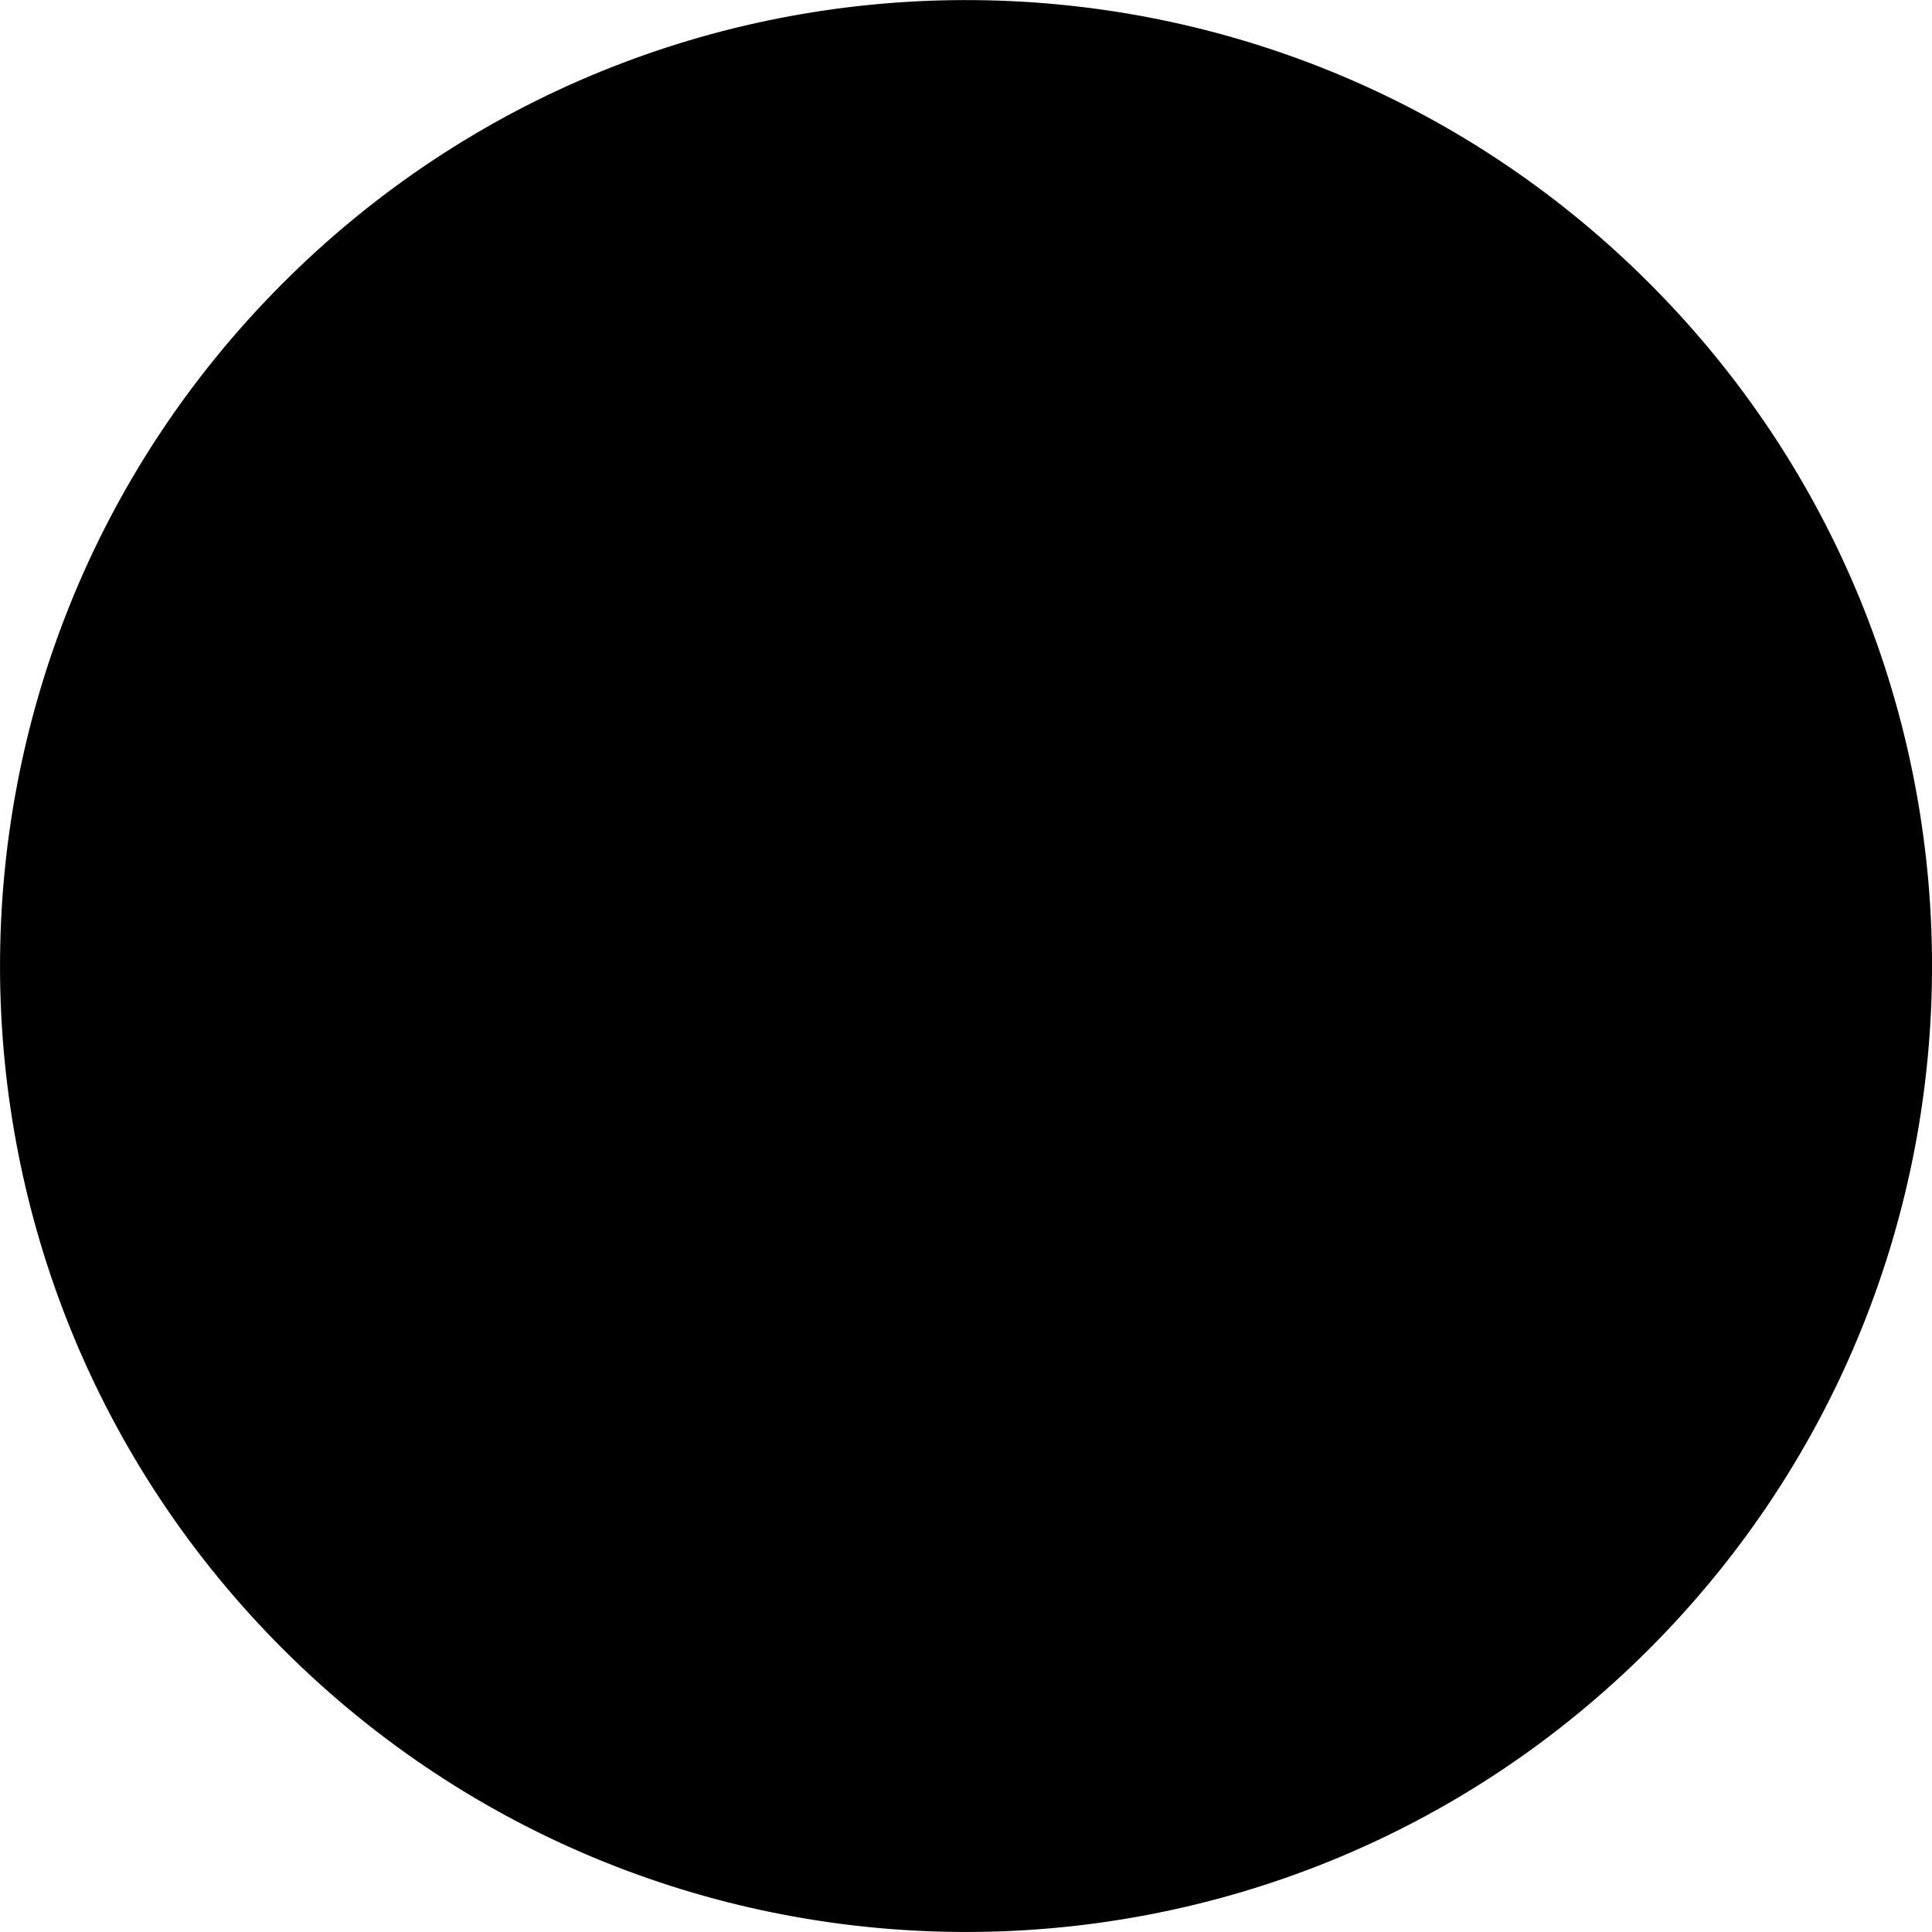 <?xml version="1.0" encoding="iso-8859-1"?>
<!-- Uploaded to: SVG Repo, www.svgrepo.com, Generator: SVG Repo Mixer Tools -->
<svg height="800px" width="800px" version="1.1" id="Capa_1" xmlns="http://www.w3.org/2000/svg" xmlns:xlink="http://www.w3.org/1999/xlink" 
	 viewBox="0 0 31.955 31.955" xml:space="preserve">
<g>
	<path fill="currentColor" d="M27.25,4.655C20.996-1.571,10.88-1.546,4.656,4.706C-1.571,10.96-1.548,21.076,4.705,27.3
		c6.256,6.226,16.374,6.203,22.597-0.051C33.526,20.995,33.505,10.878,27.25,4.655z"/>
	<path fill="currentColor" d="M13.288,23.896l-1.768,5.207c2.567,0.829,5.331,0.886,7.926,0.17l-0.665-5.416
		C17.01,24.487,15.067,24.5,13.288,23.896z M8.12,13.122l-5.645-0.859c-0.741,2.666-0.666,5.514,0.225,8.143l5.491-1.375
		C7.452,17.138,7.426,15.029,8.12,13.122z M28.763,11.333l-4.965,1.675c0.798,2.106,0.716,4.468-0.247,6.522l5.351,0.672
		C29.827,17.319,29.78,14.193,28.763,11.333z M11.394,2.883l1.018,5.528c2.027-0.954,4.356-1.05,6.442-0.288l1.583-5.137
		C17.523,1.94,14.328,1.906,11.394,2.883z"/>
	<circle fill="currentColor" cx="15.979" cy="15.977" r="6.117"/>
</g>
</svg>